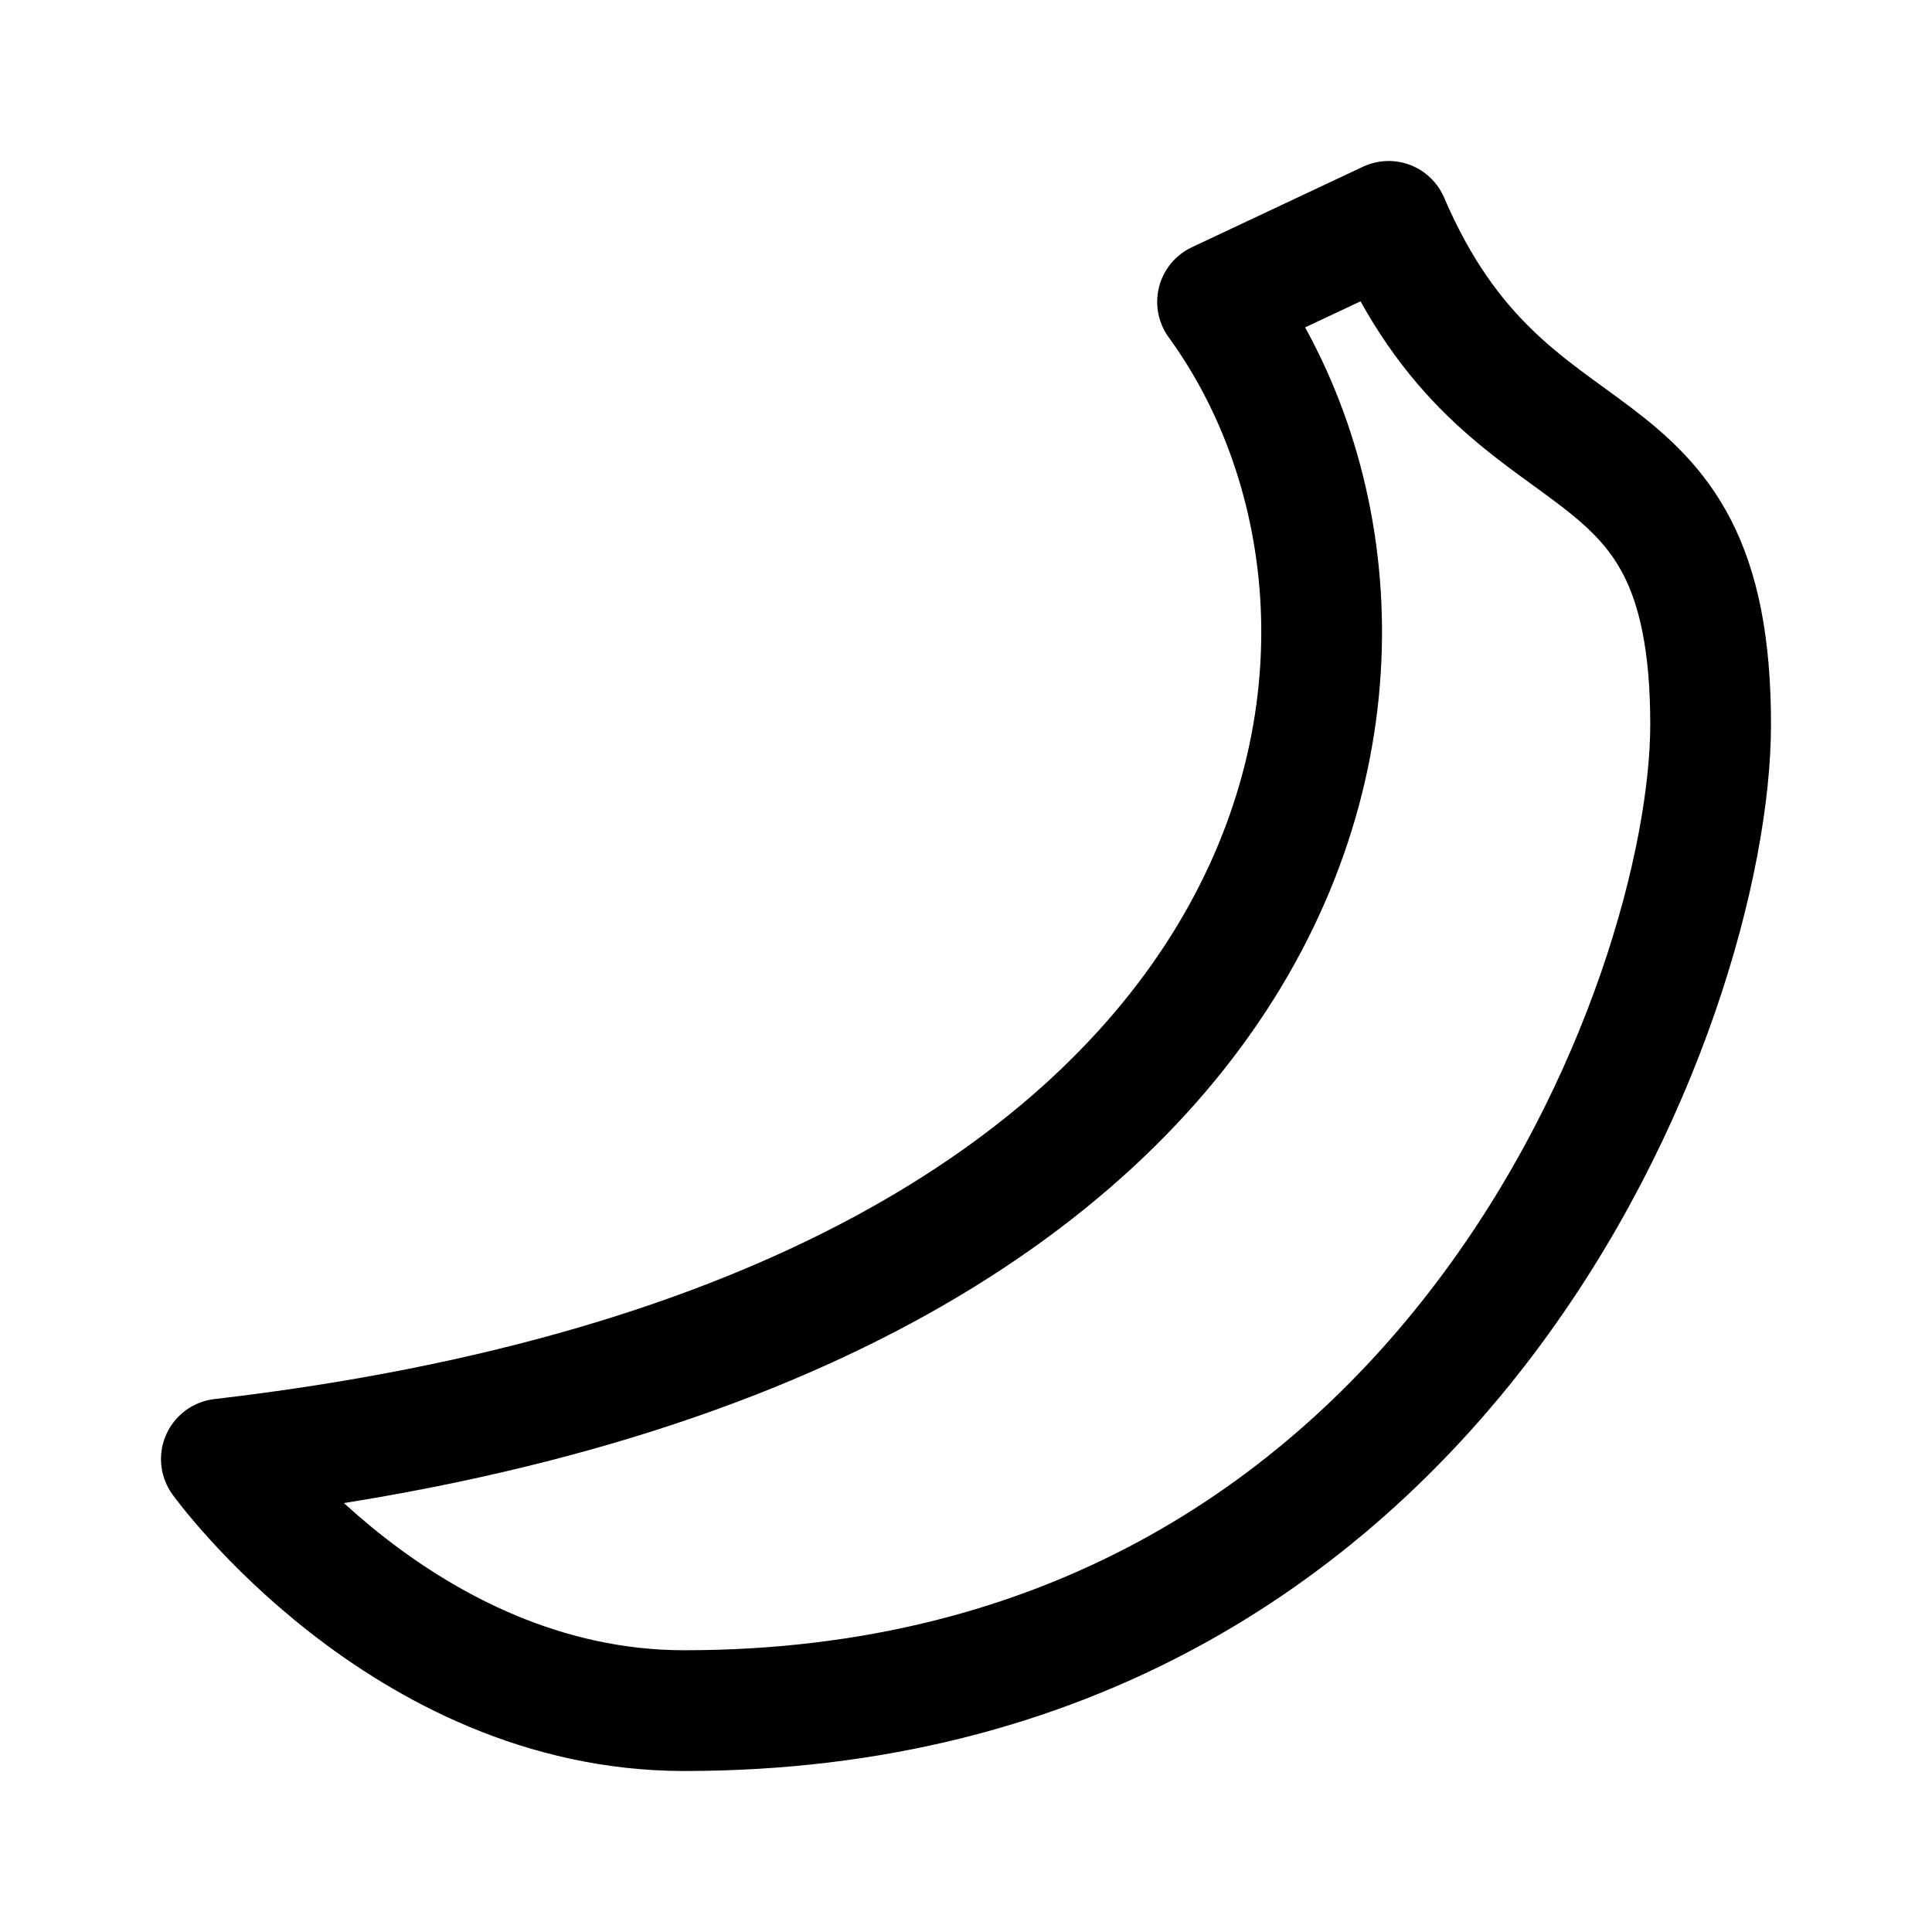 <svg width="192" height="192" viewBox="0 0 192 192" fill="none" xmlns="http://www.w3.org/2000/svg"><path d="M22 145s18 25 46 25c76 0 102-71 102-98 0-32.5-20-22-32-50l-17 8c24 33 12.109 102.063-99 115Z" stroke="#000" stroke-width="12" stroke-linecap="round" stroke-linejoin="round"/></svg>
